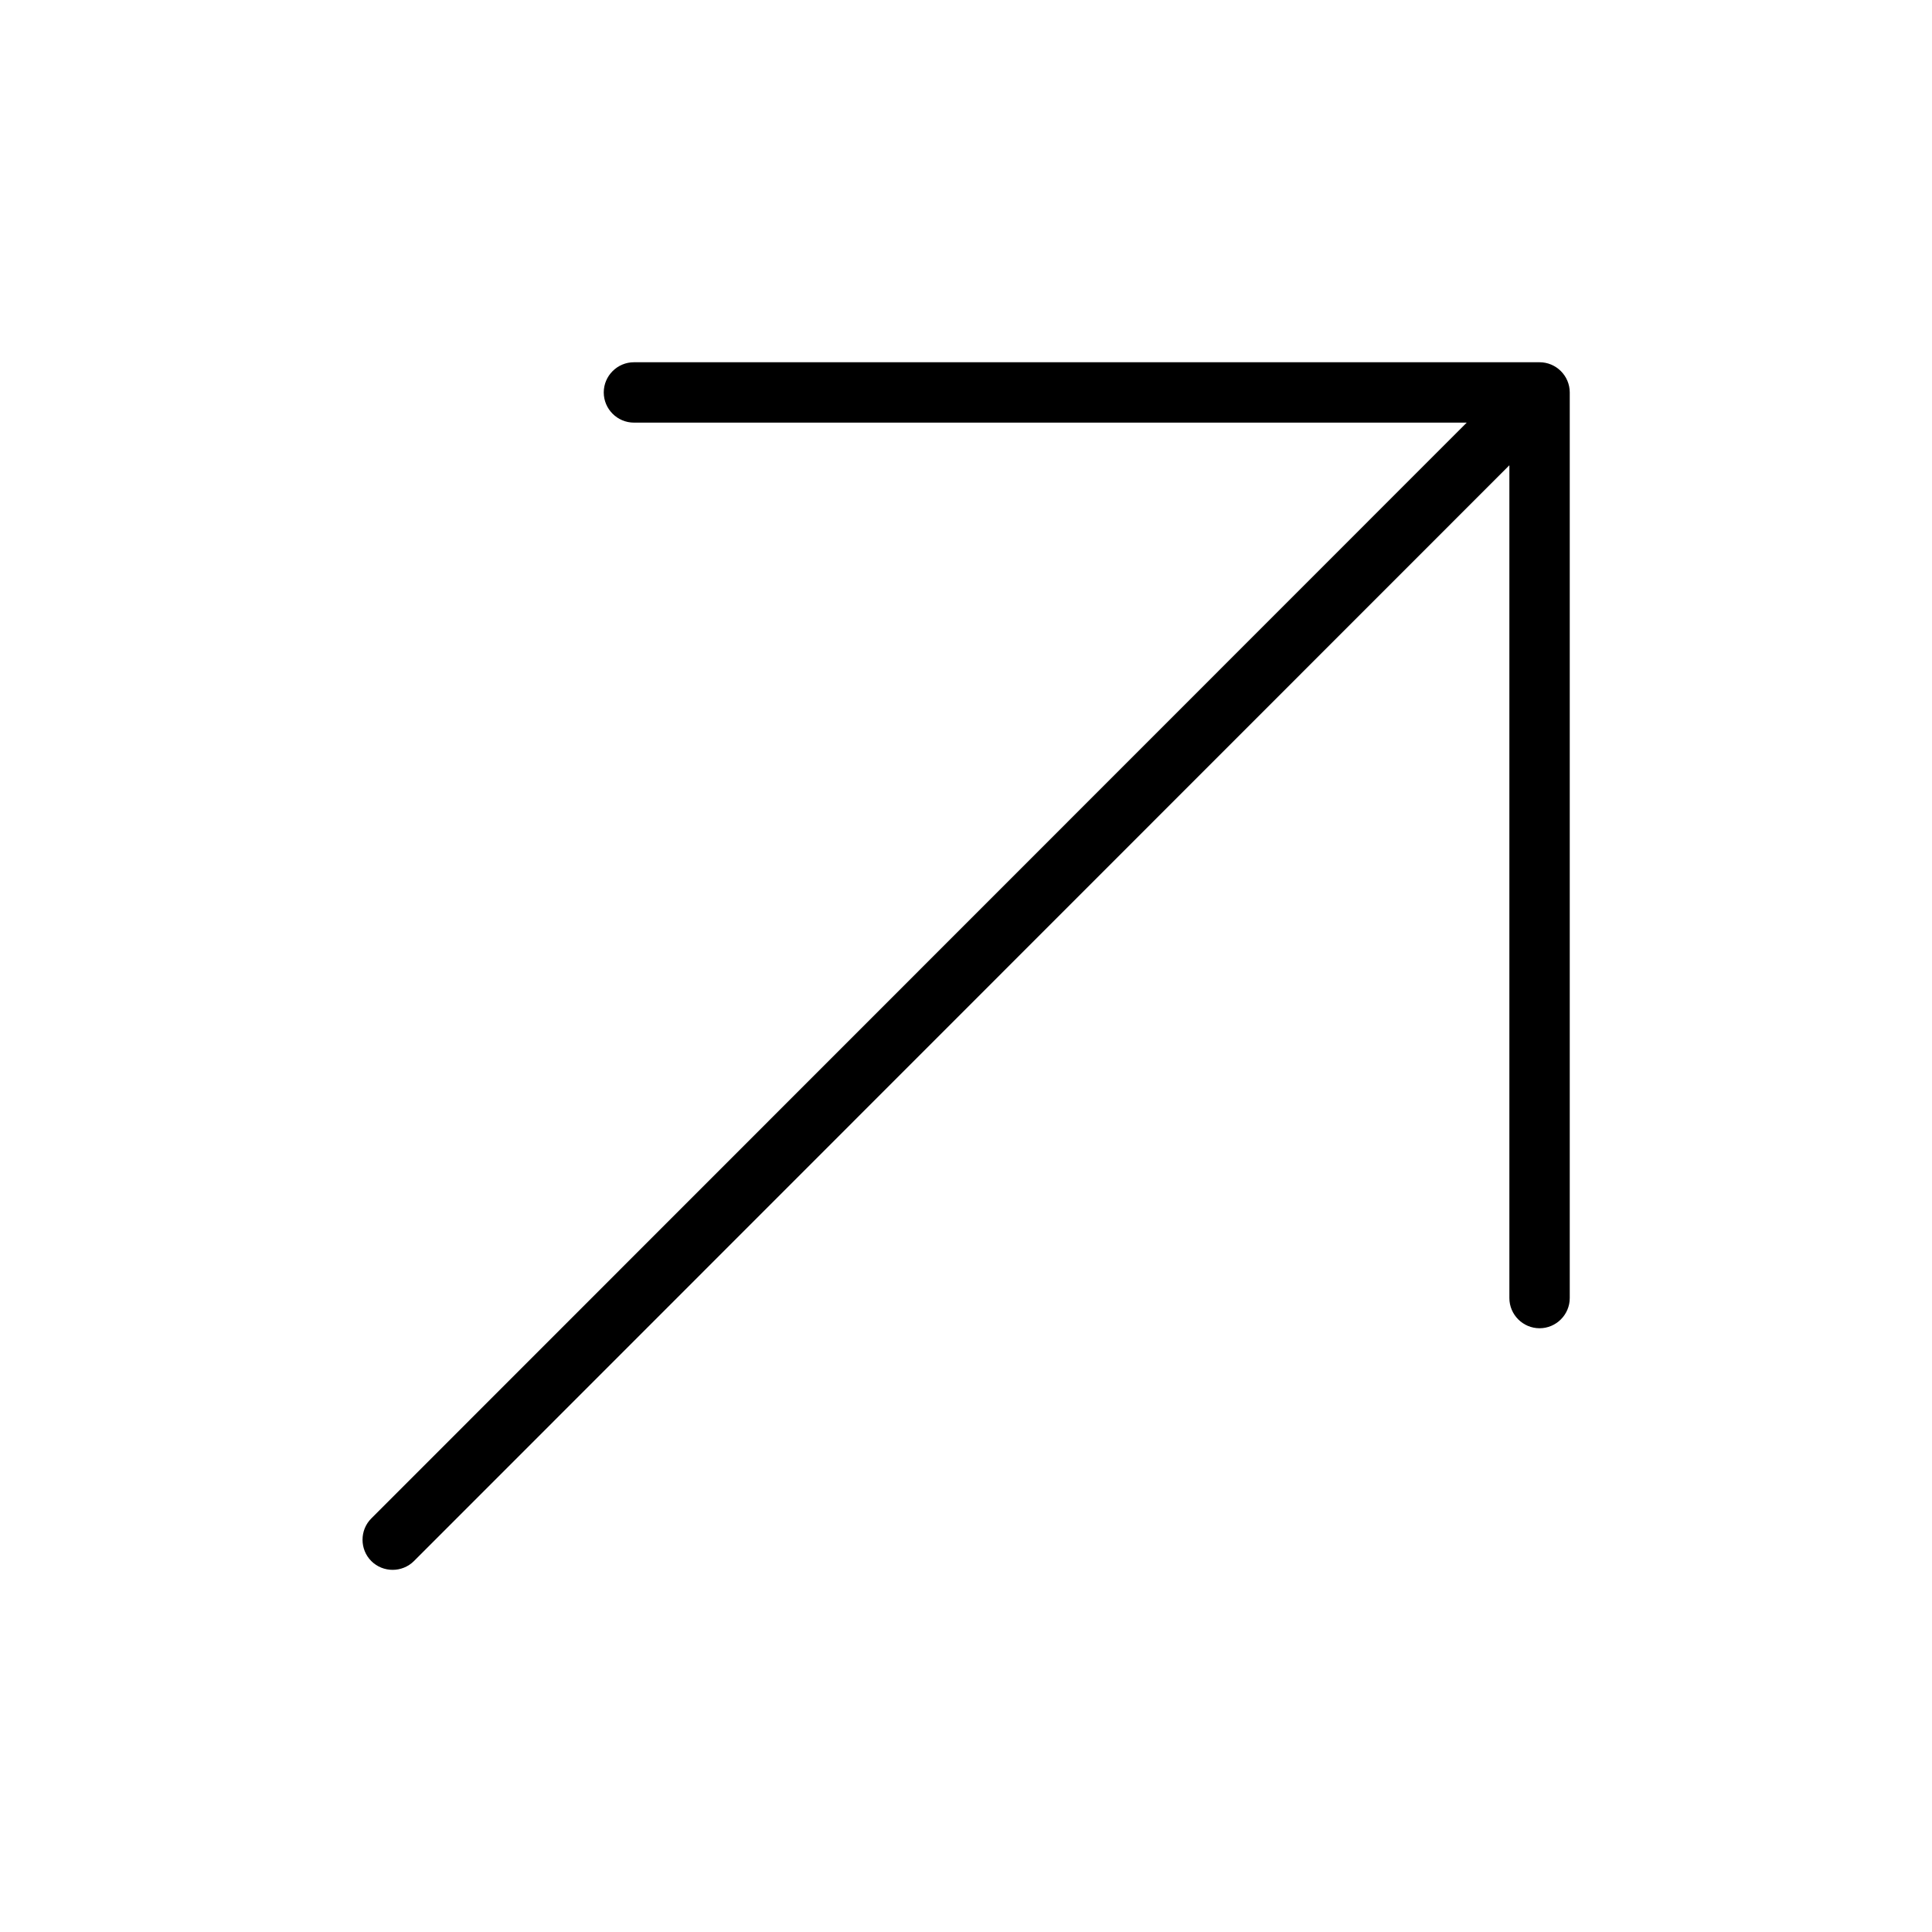 <svg xmlns="http://www.w3.org/2000/svg" width="24" height="24" viewBox="0 0 384 512">
    <path d="M344 96c4.4 0 8 3.6 8 8l0 240c0 4.4-3.6 8-8 8s-8-3.6-8-8l0-220.7L45.7 413.7c-3.1 3.1-8.2 3.1-11.3 0s-3.1-8.2 0-11.3L324.7 112 104 112c-4.4 0-8-3.6-8-8s3.6-8 8-8l240 0z"/>
</svg>